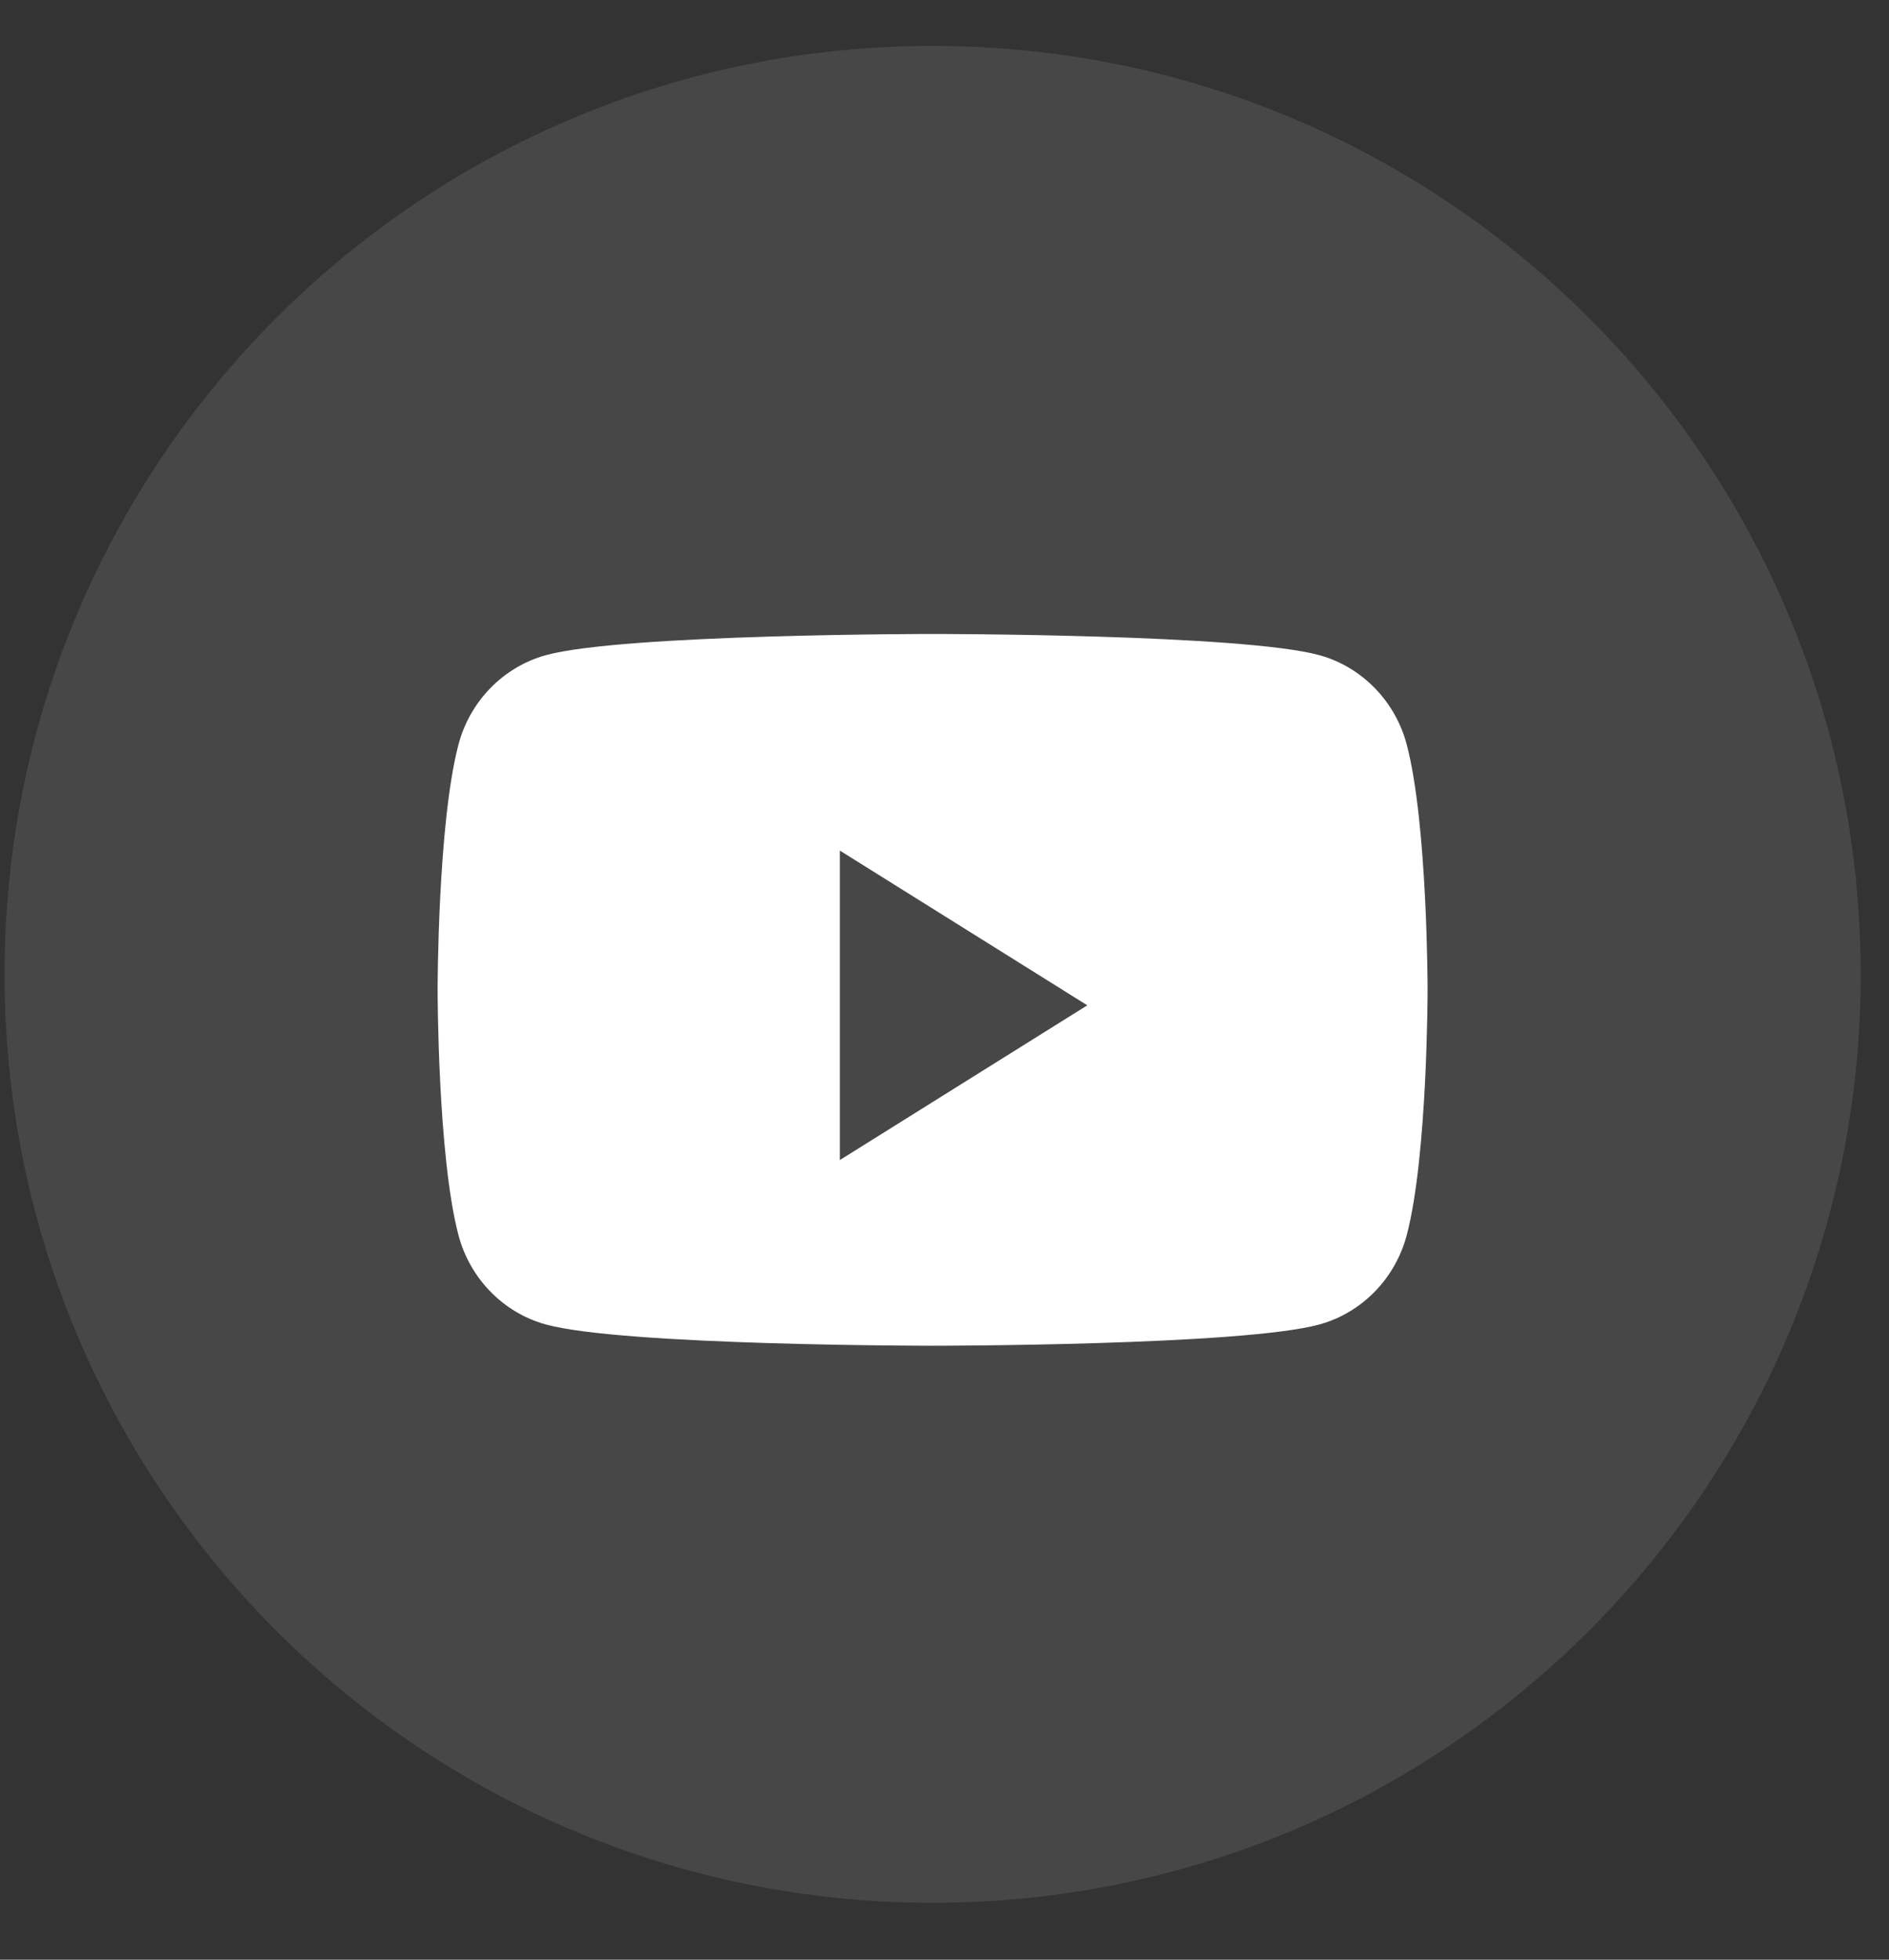 <svg width="27" height="28" viewBox="0 0 27 28" fill="none" xmlns="http://www.w3.org/2000/svg">
<rect x="0" y="0" width="27" height="28" fill="#333333" stroke="none"/>
<path opacity="0.1" fill-rule="evenodd" clip-rule="evenodd" d="M0.065 13.922C0.065 6.595 6.004 0.656 13.33 0.656C20.656 0.656 26.596 6.595 26.596 13.922C26.596 21.248 20.656 27.187 13.33 27.187C6.004 27.187 0.065 21.248 0.065 13.922Z" fill="white"/>
<path fill-rule="evenodd" clip-rule="evenodd" d="M18.858 9.361C19.467 9.529 19.947 10.021 20.109 10.646C20.405 11.779 20.405 14.143 20.405 14.143C20.405 14.143 20.405 16.507 20.109 17.64C19.947 18.265 19.467 18.757 18.858 18.924C17.755 19.228 13.33 19.228 13.33 19.228C13.33 19.228 8.905 19.228 7.802 18.924C7.193 18.757 6.713 18.265 6.551 17.64C6.255 16.507 6.255 14.143 6.255 14.143C6.255 14.143 6.255 11.779 6.551 10.646C6.713 10.021 7.193 9.529 7.802 9.361C8.905 9.058 13.33 9.058 13.33 9.058C13.33 9.058 17.755 9.058 18.858 9.361ZM12.004 12.153V16.575L15.541 14.364L12.004 12.153Z" fill="white"/>
</svg>
